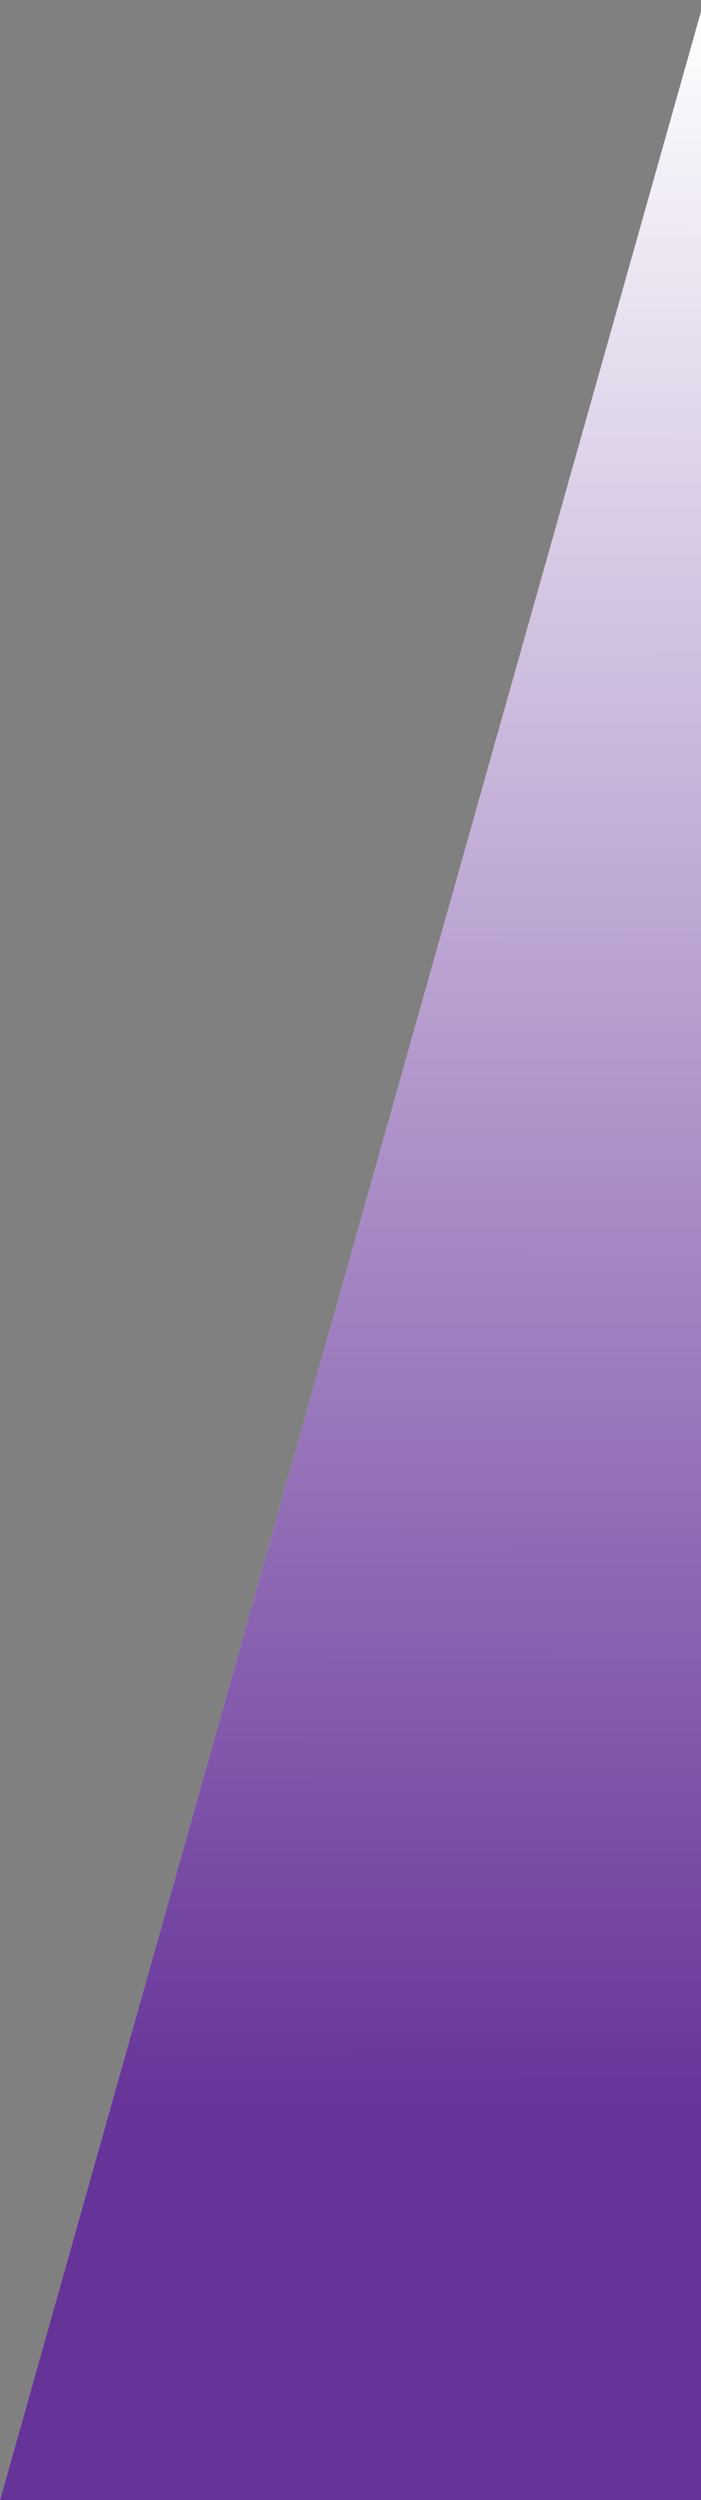 <svg width="185" height="659" viewBox="0 0 185 659" fill="none" xmlns="http://www.w3.org/2000/svg">
<rect x="0" y="0" width="185" height="659" fill="#808080" stroke="none"/>
<path d="M185 659.227L2.12789e-05 658.999L185.809 0.227L185 659.227Z" fill="#ffffff"/>
<path d="M185 659.227L2.12789e-05 658.999L185.809 0.227L185 659.227Z" fill="url(#paint0_linear)"/>
<defs>
<linearGradient id="paint0_linear" x1="92.5" y1="559.113" x2="93.309" y2="0.114" gradientUnits="userSpaceOnUse">
<stop stop-color="#663399"/>
<stop offset="1" stop-color="white" stop-opacity="1"/>
</linearGradient>
</defs>
</svg>
